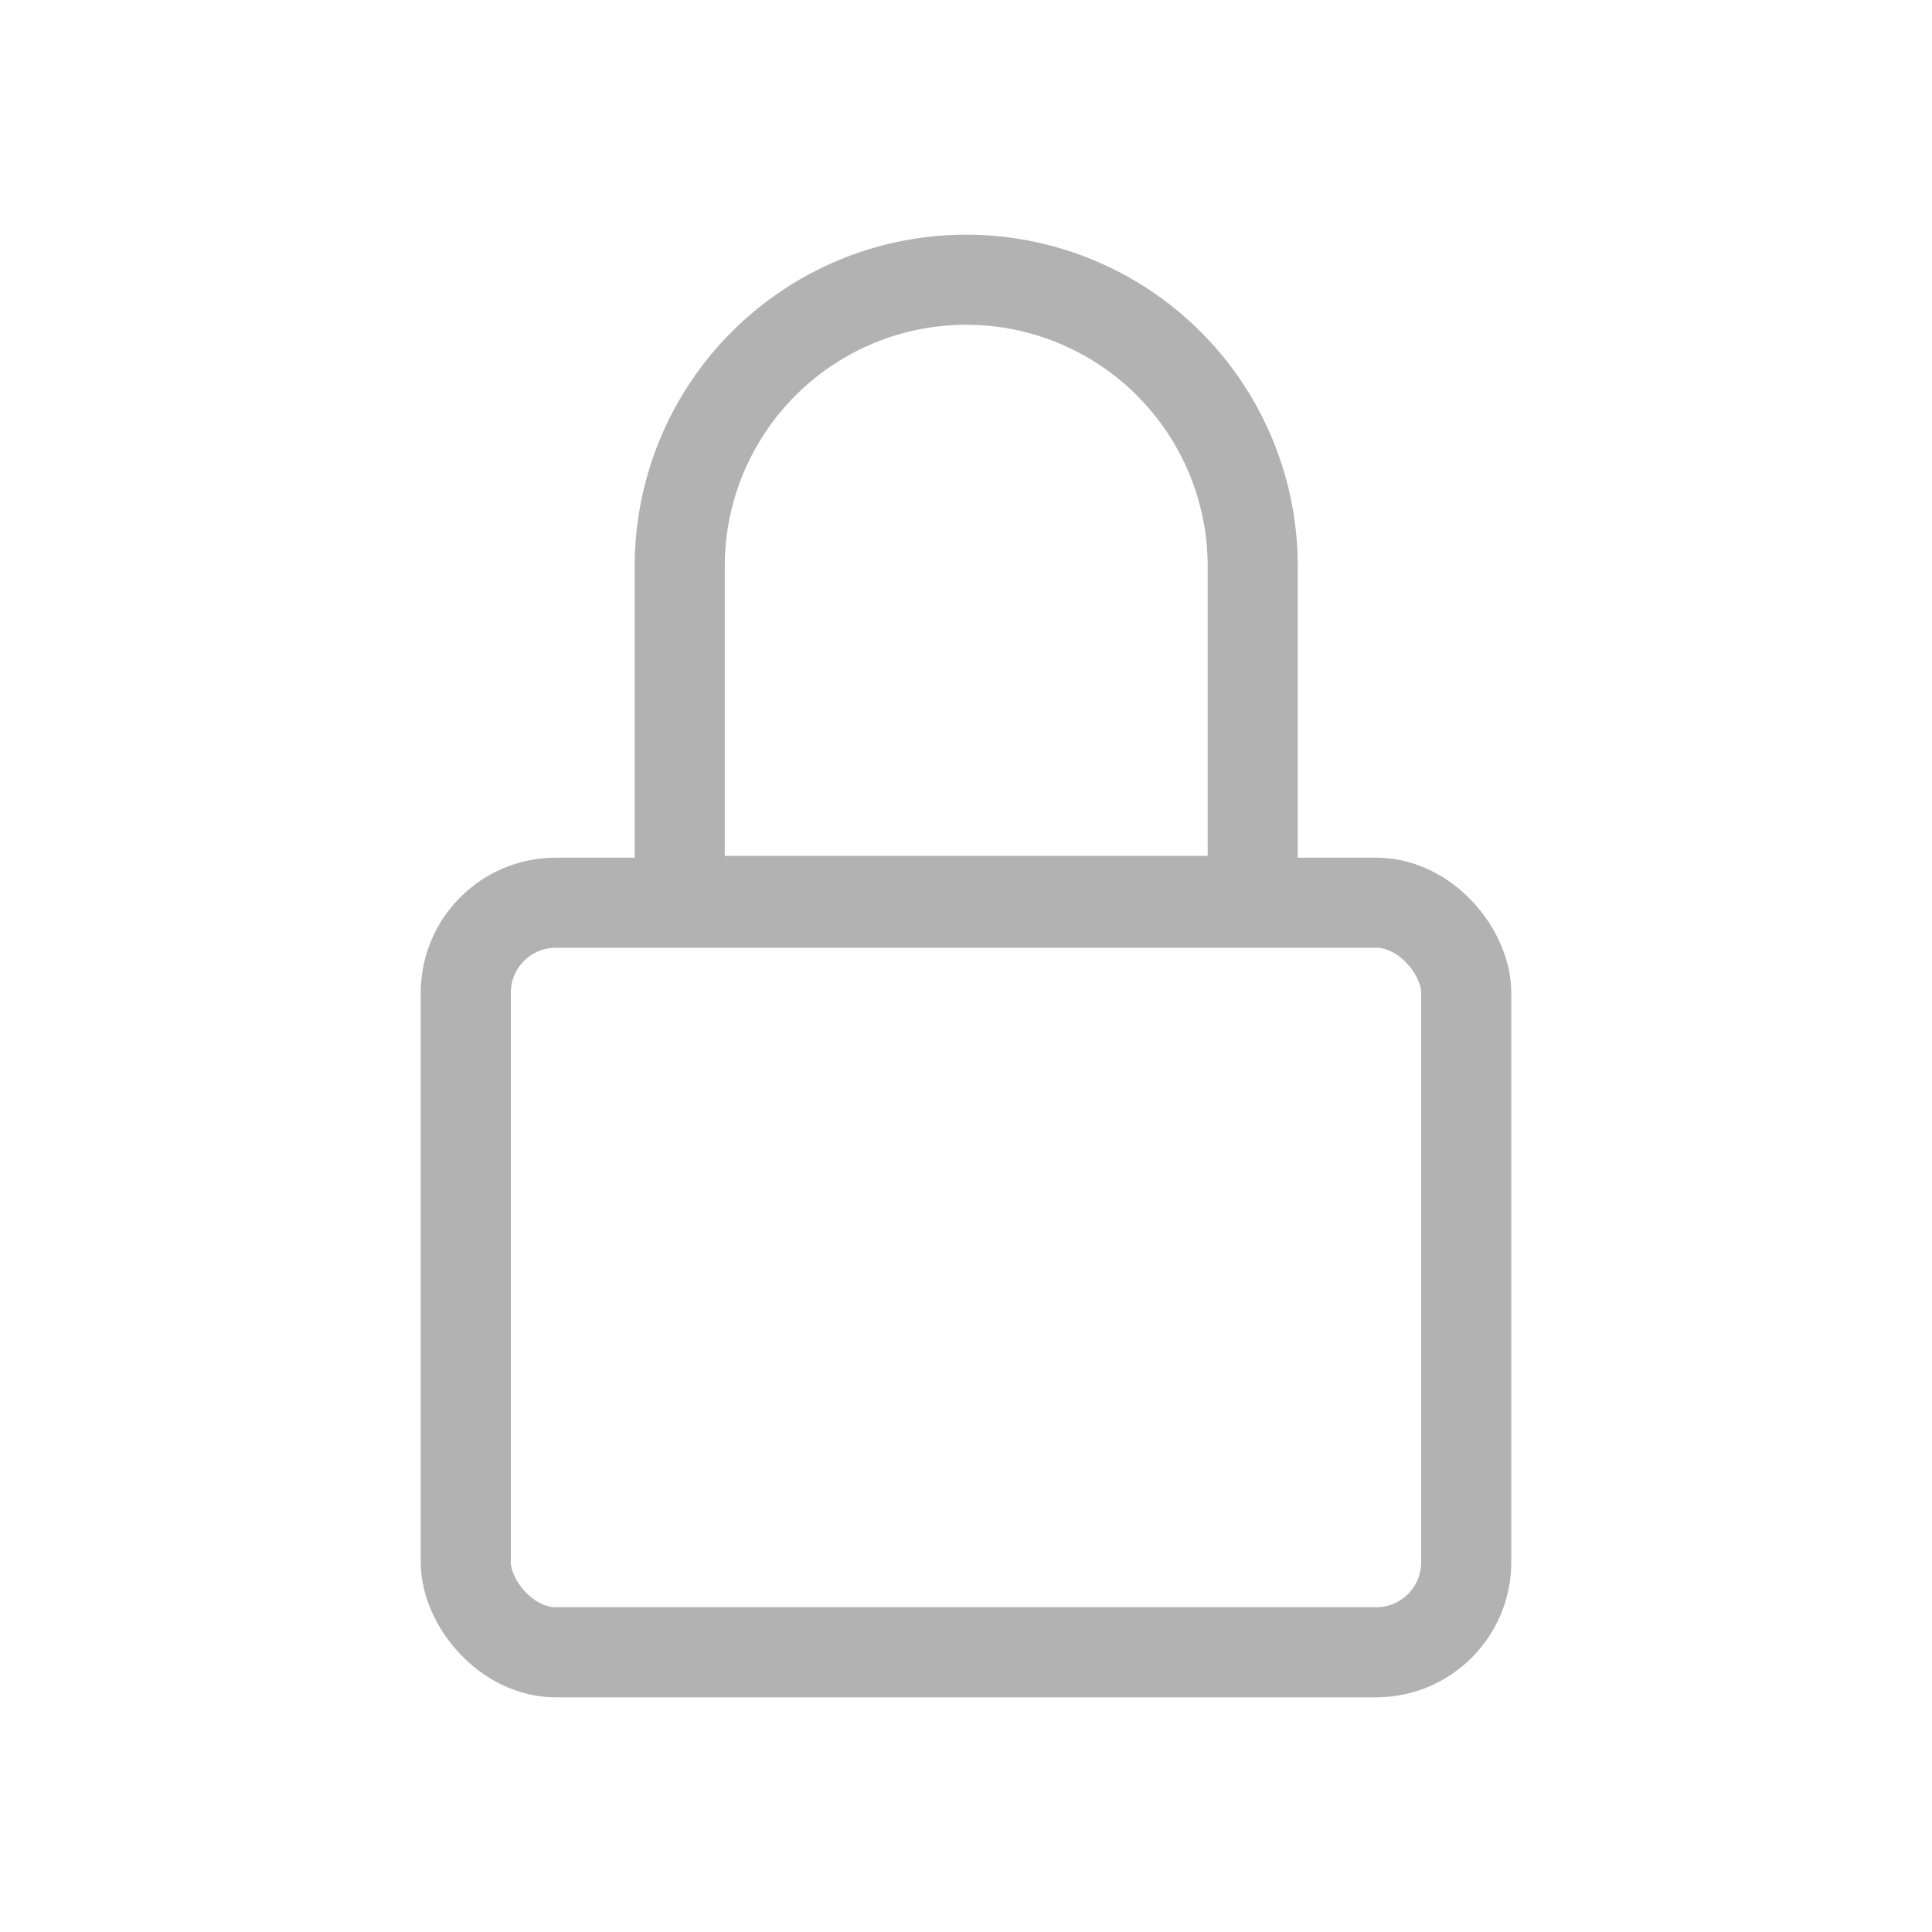 <svg id="图层_1" data-name="图层 1" xmlns="http://www.w3.org/2000/svg" viewBox="0 0 42.89 42.89"><defs><style>.cls-1,.cls-2{fill:none;}.cls-2{stroke:#b2b2b2;stroke-linejoin:round;stroke-width:2px;}</style></defs><title>未标题-3</title><rect class="cls-1" width="42.89" height="42.89"/><rect class="cls-2" x="10.34" y="20.04" width="22.21" height="16.64" rx="2"/><path class="cls-2" d="M21.45,6.21h0a6.36,6.36,0,0,1,6.36,6.36V20a0,0,0,0,1,0,0H15.09a0,0,0,0,1,0,0V12.57A6.36,6.36,0,0,1,21.45,6.21Z"/></svg>